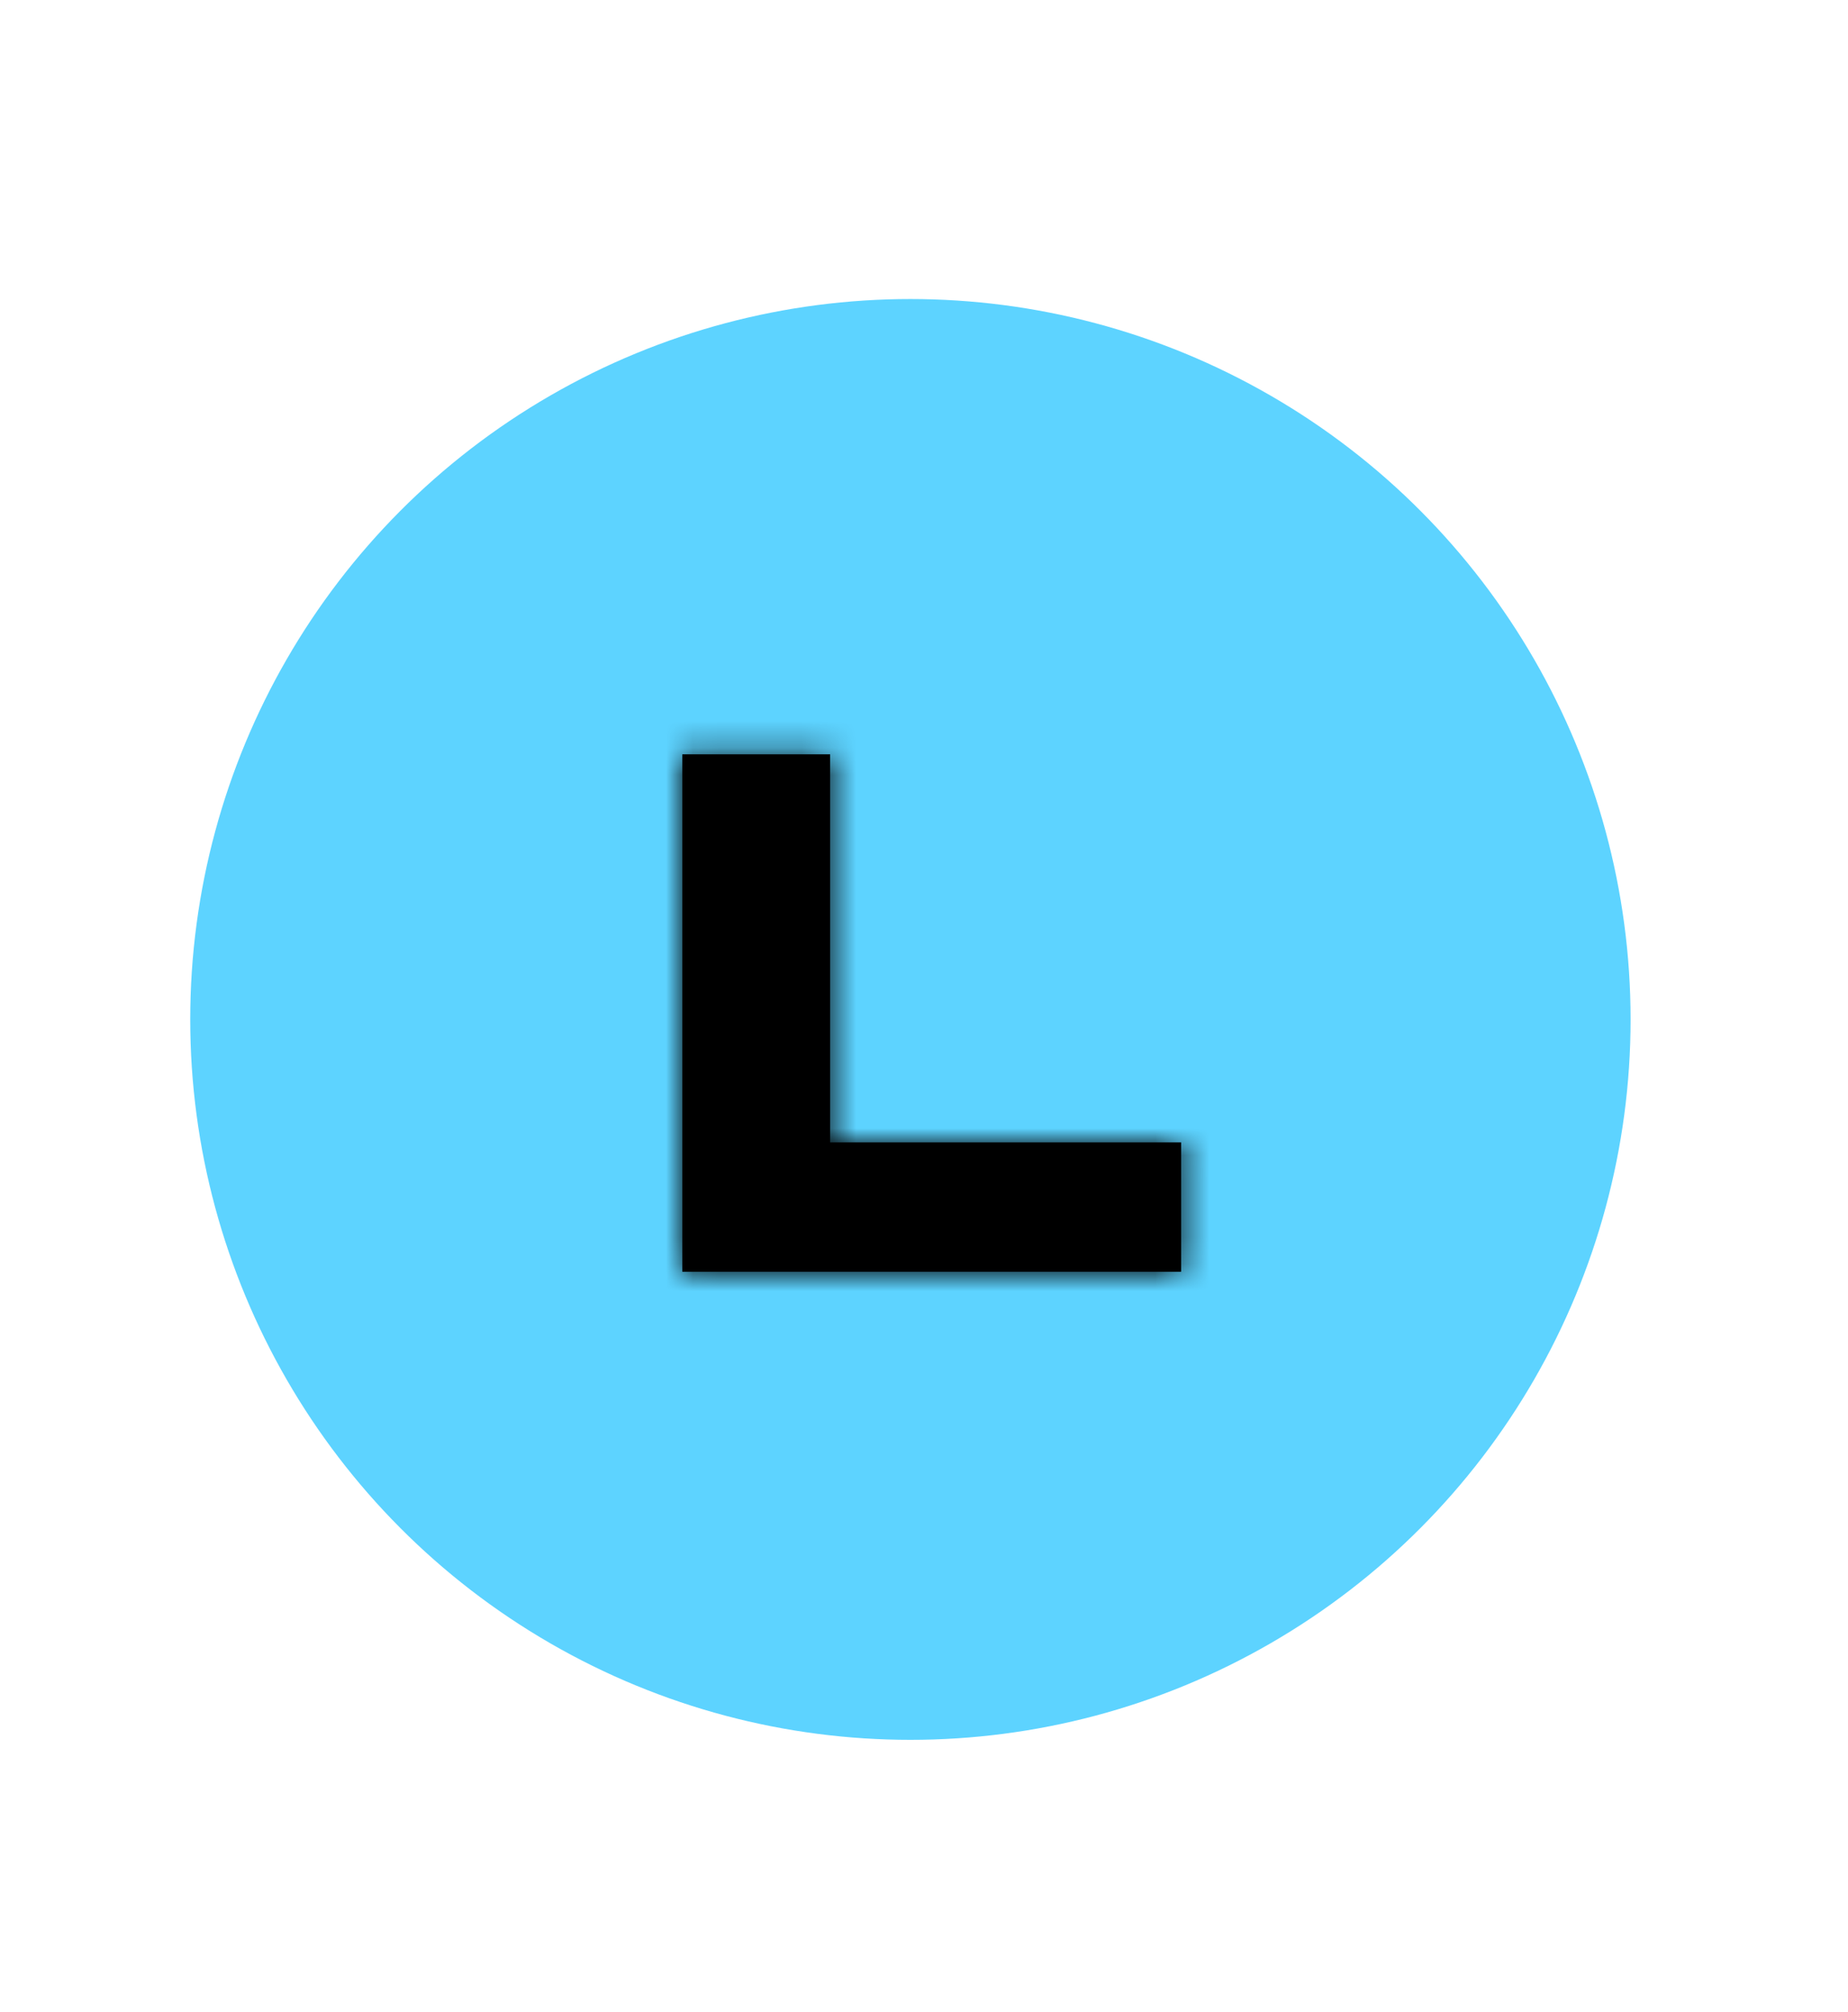 <svg width="68" height="74" viewBox="0 0 68 74" fill="none" xmlns="http://www.w3.org/2000/svg">
<circle cx="33.5" cy="37.5" r="26.5" fill="#5DD3FF"/>
<mask id="path-2-inside-1_341_5" fill="white">
<path d="M30.546 42.022V27.748H25.108V28.428V46.781H43.461V42.022H30.546Z"/>
</mask>
<path d="M30.546 42.022V27.748H25.108V28.428V46.781H43.461V42.022H30.546Z" fill="black"/>
<path d="M30.546 27.748H75.559V-17.265H30.546V27.748ZM30.546 42.022H-14.468V87.036H30.546V42.022ZM43.461 42.022H88.474V-2.991H43.461V42.022ZM43.461 46.781V91.794H88.474V46.781H43.461ZM25.108 46.781H-19.905V91.794H25.108V46.781ZM25.108 27.748V-17.265H-19.905V27.748H25.108ZM-14.468 27.748V42.022H75.559V27.748H-14.468ZM30.546 87.036H43.461V-2.991H30.546V87.036ZM-1.553 42.022V46.781H88.474V42.022H-1.553ZM43.461 1.767H25.108V91.794H43.461V1.767ZM70.121 46.781V28.428H-19.905V46.781H70.121ZM70.121 28.428V27.748H-19.905V28.428H70.121ZM25.108 72.761H30.546V-17.265H25.108V72.761Z" fill="black" mask="url(#path-2-inside-1_341_5)"/>
</svg>
